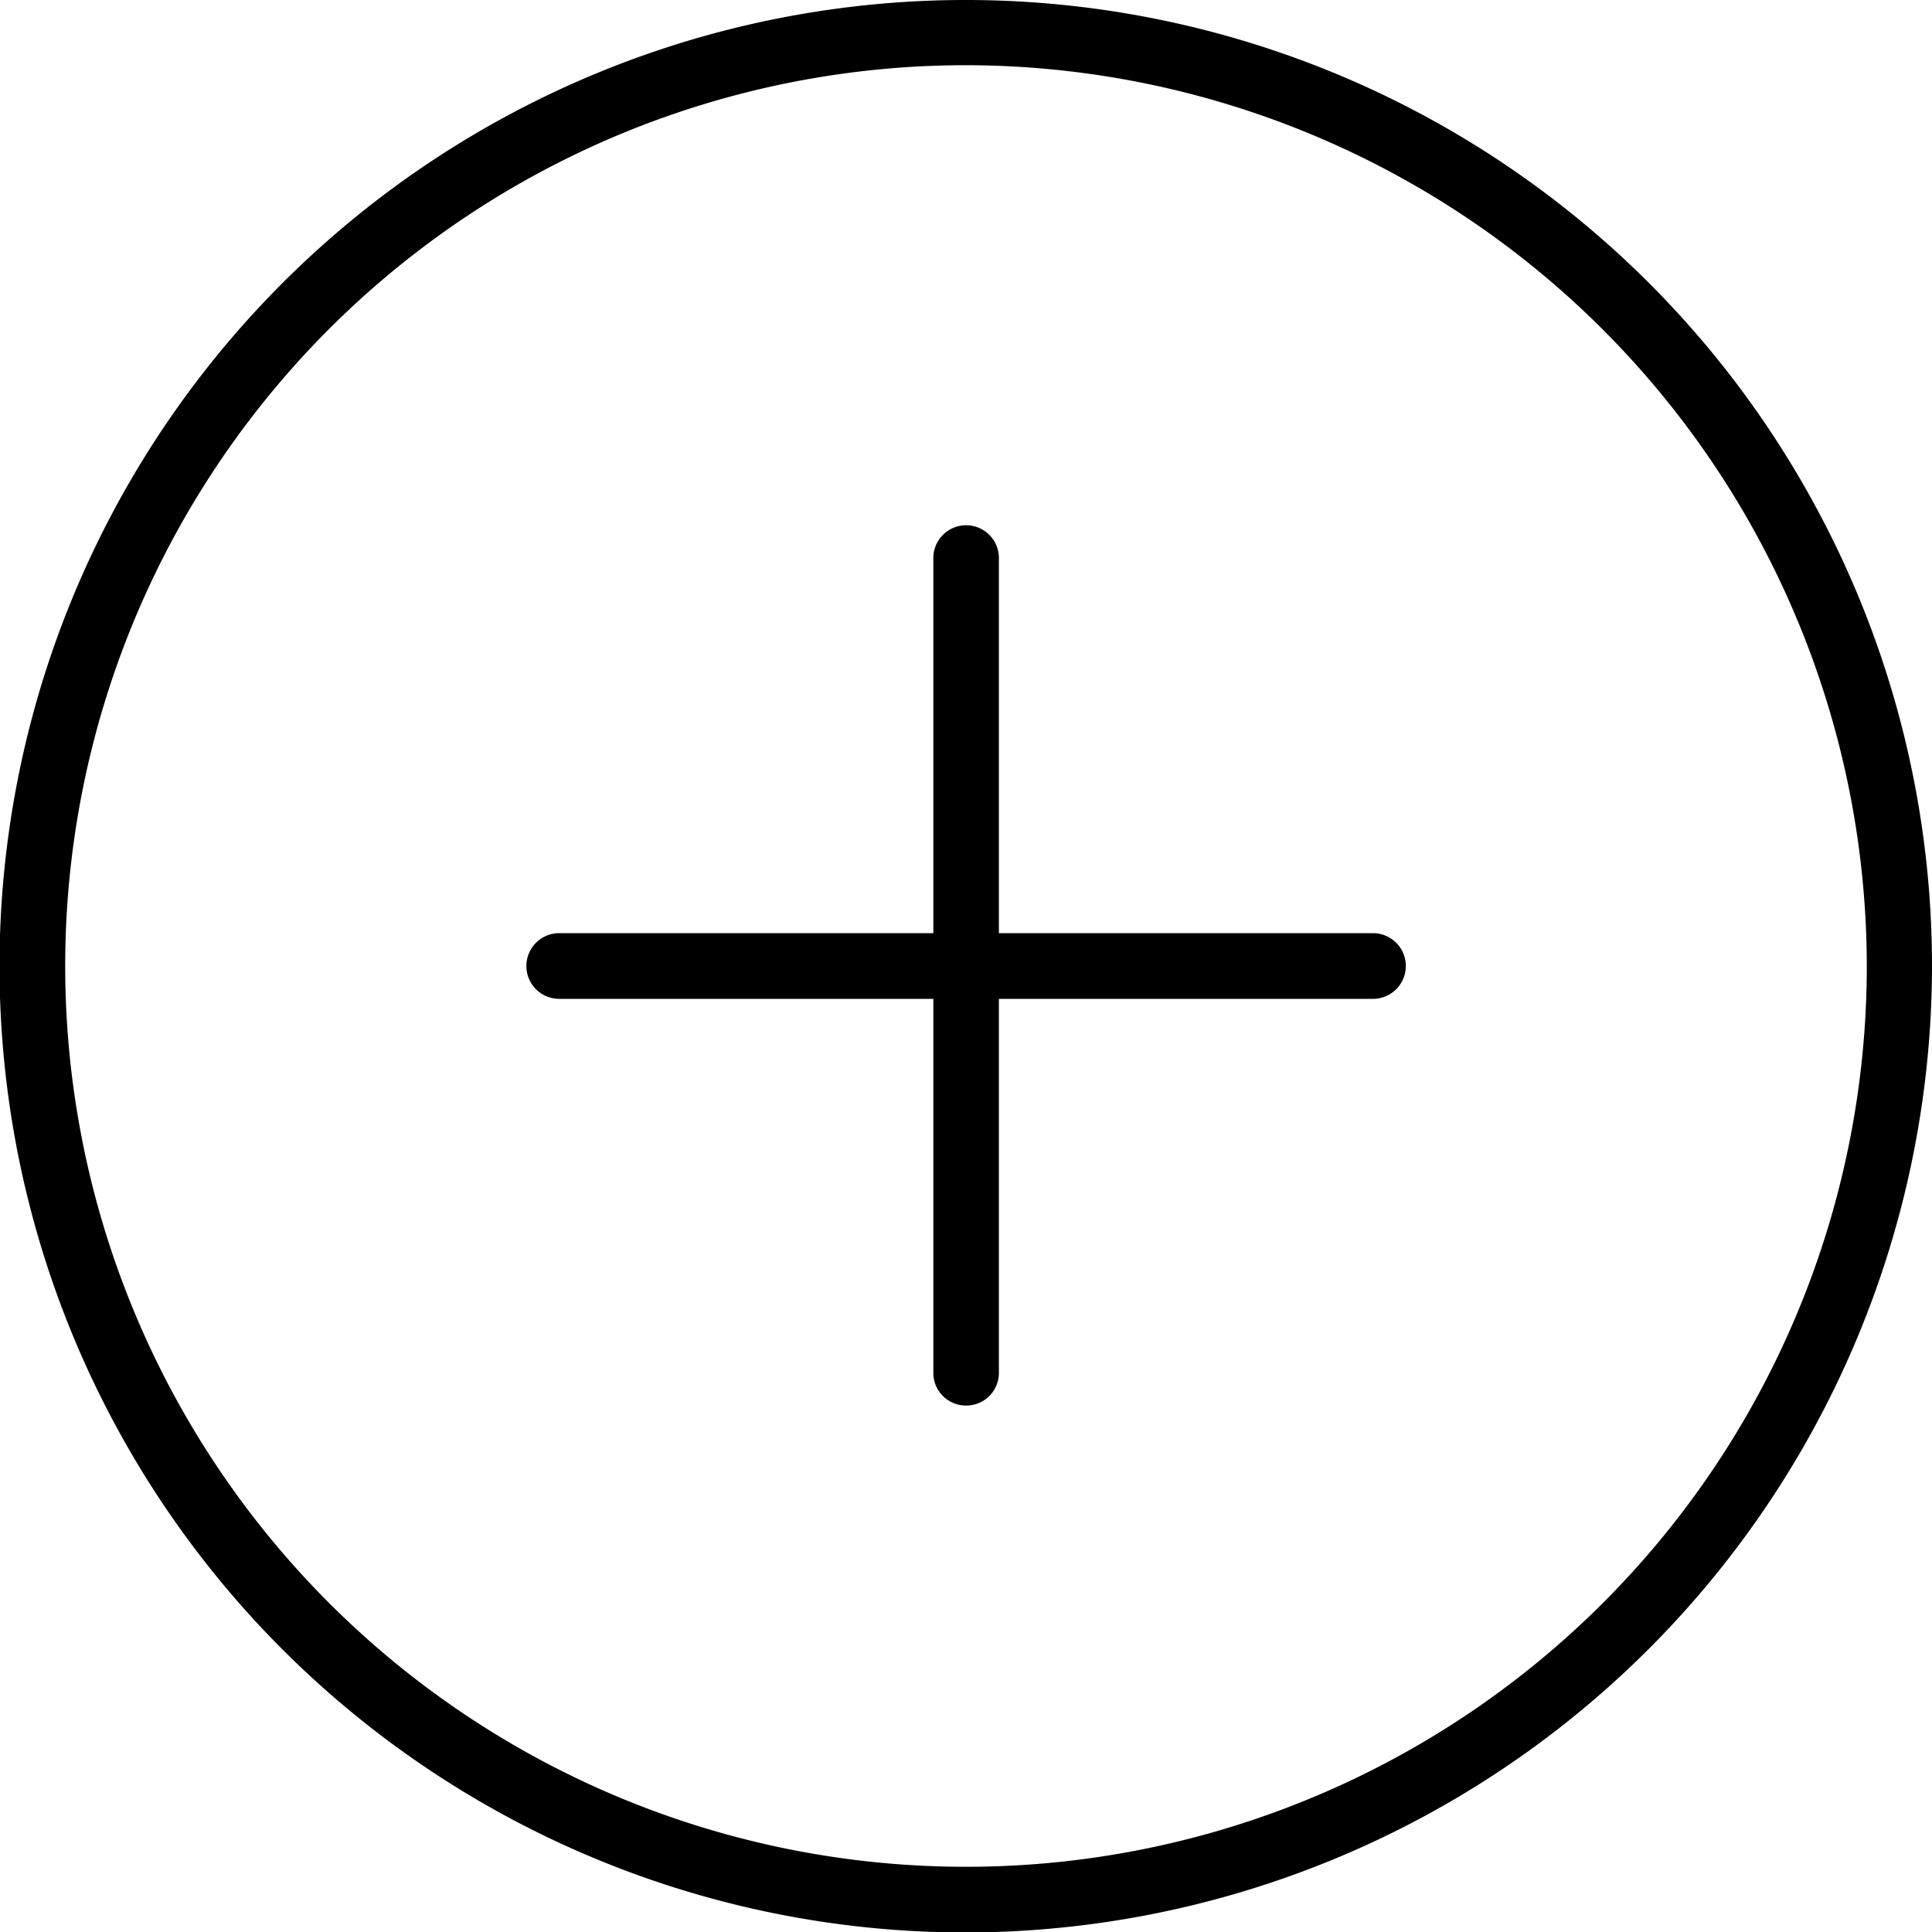 <svg xmlns="http://www.w3.org/2000/svg" width="40" height="40" viewBox="0 0 40 40">
  <path d="M603,4018.01a20.005,20.005,0,1,1,20-20.01A20.032,20.032,0,0,1,603,4018.01Zm0-38.66A18.65,18.65,0,1,0,621.65,3998,18.673,18.673,0,0,0,603,3979.35ZM594.578,3998h16.848m0,0.68H594.578a0.68,0.68,0,0,1,0-1.36h16.848A0.68,0.68,0,0,1,611.426,3998.68Zm-8.424-9.1v16.85m0,0.67a0.674,0.674,0,0,1-.678-0.67v-16.85a0.679,0.679,0,1,1,1.357,0v16.85A0.675,0.675,0,0,1,603,4007.1Z" transform="translate(-583 -3978)"/>
</svg>
